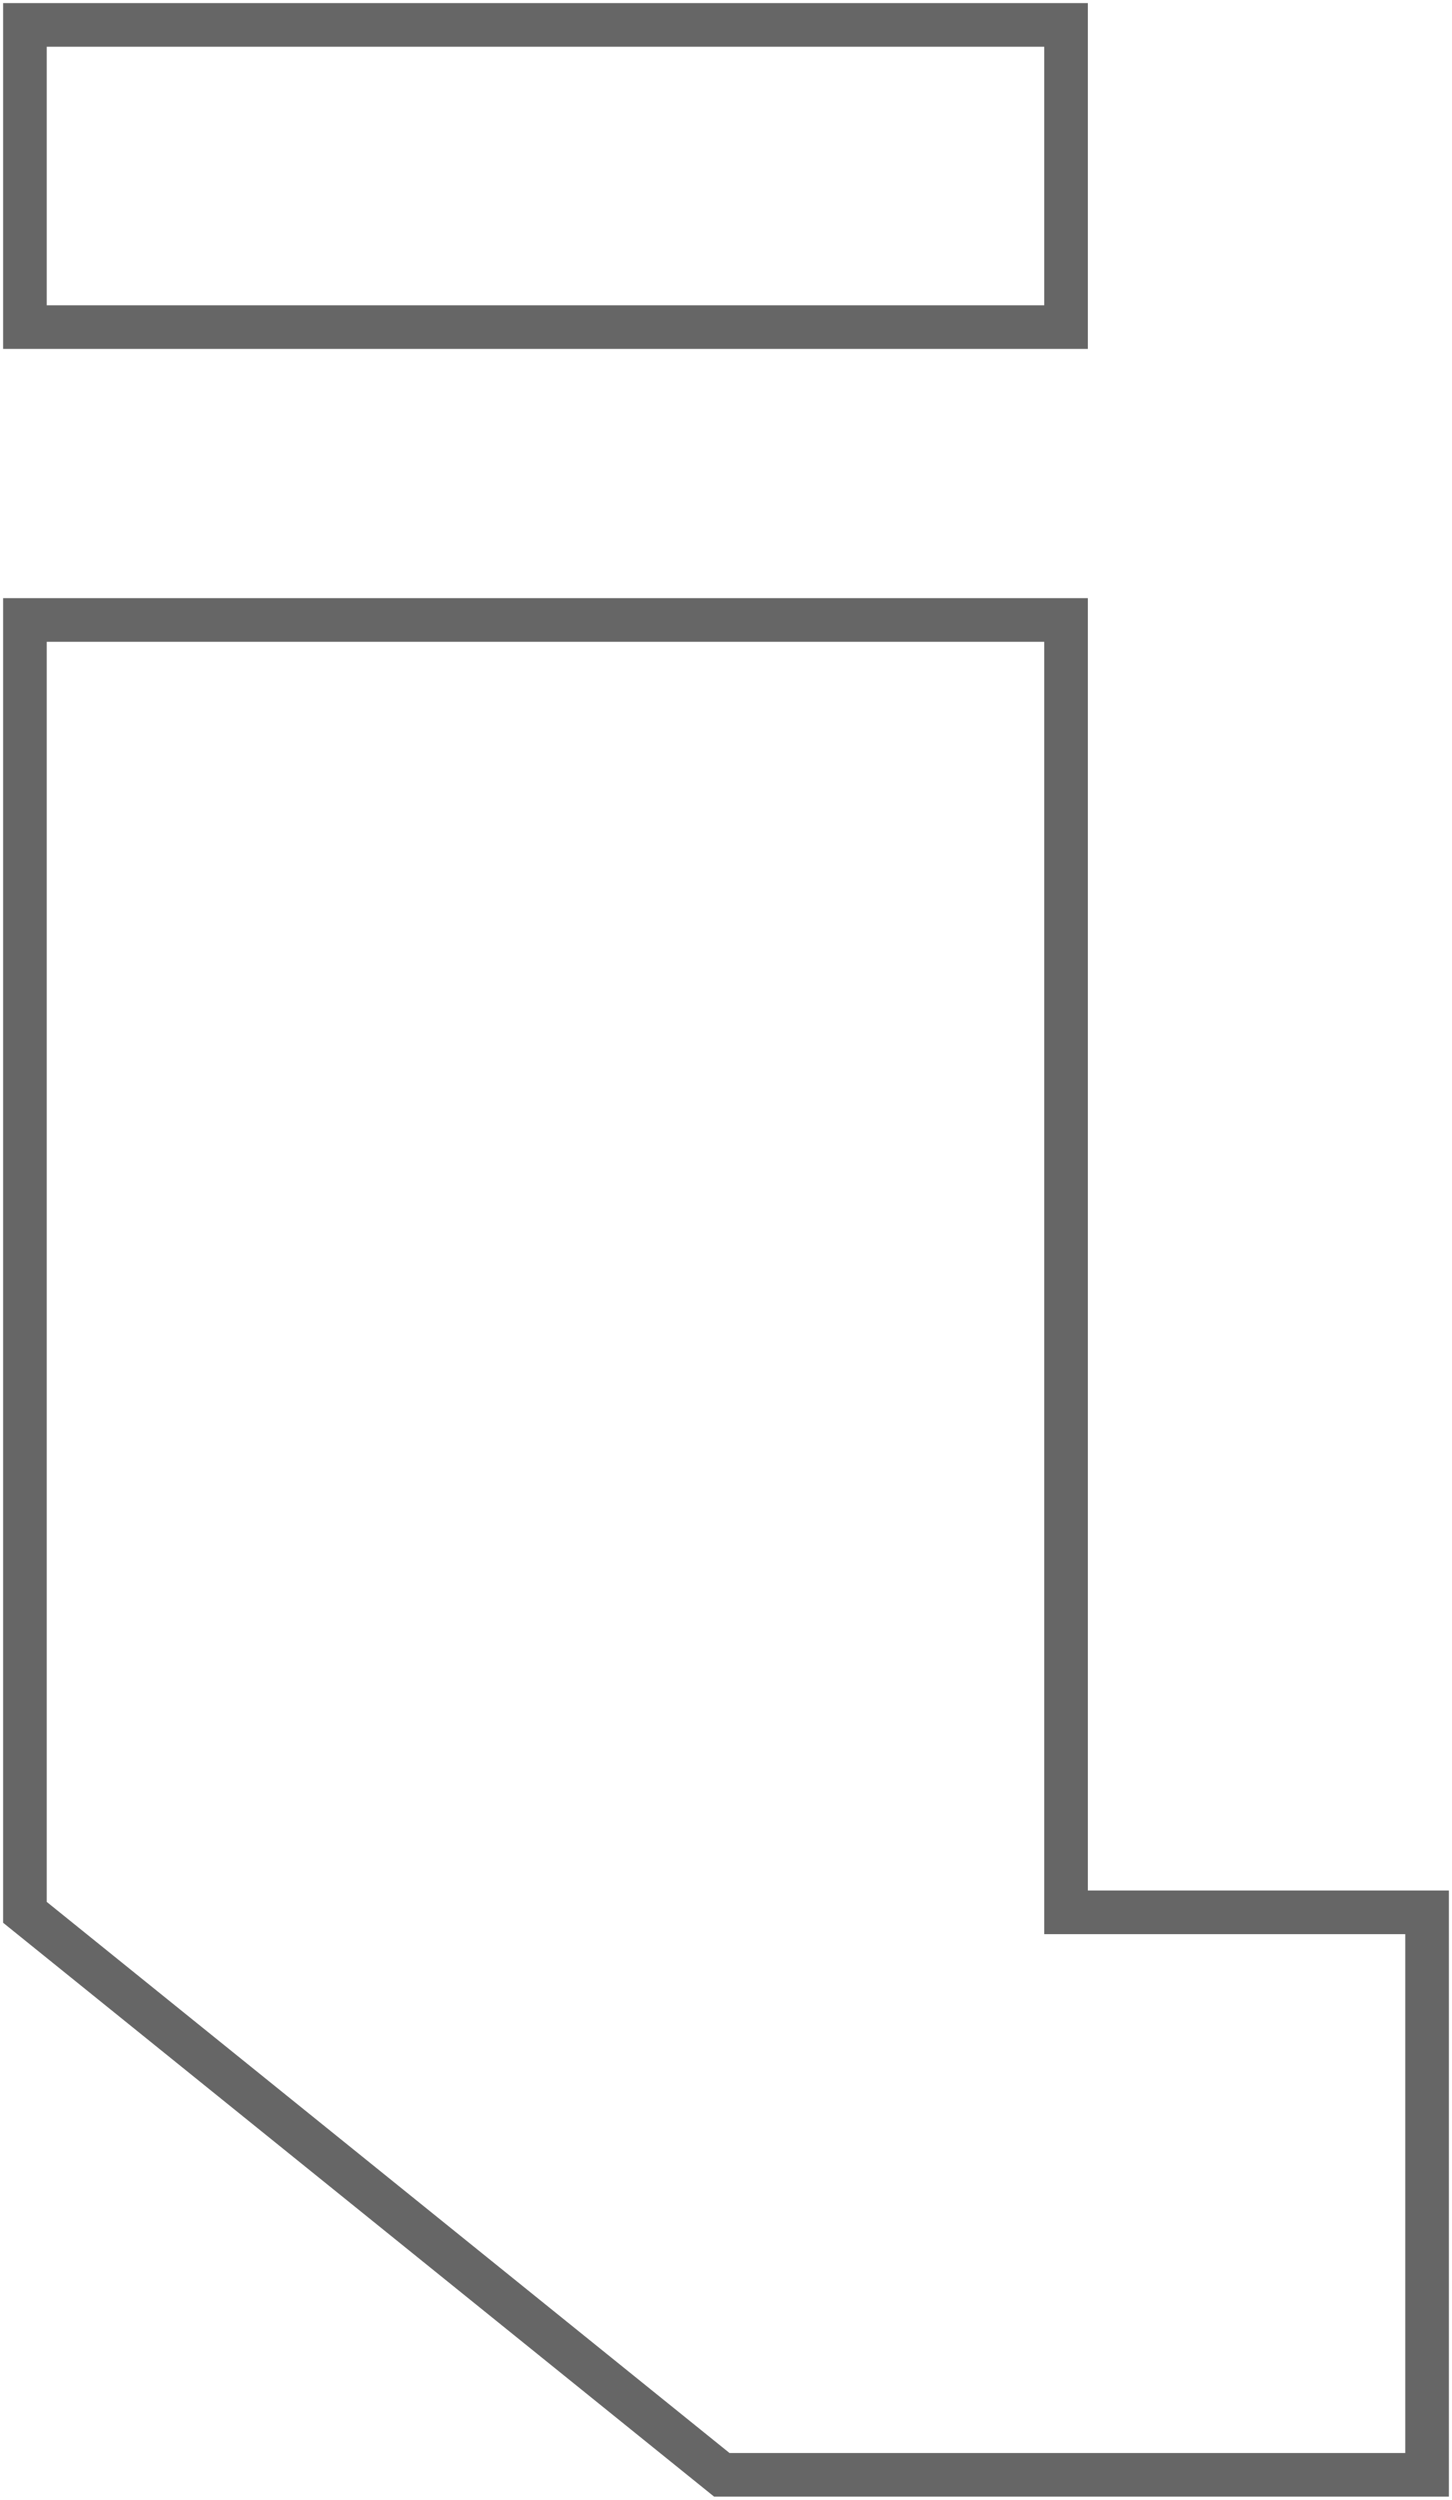 <svg width="233" height="401" fill="none" xmlns="http://www.w3.org/2000/svg"><path d="M4 306.767V99.454h167.066v207.313H229V397H115.826L4 306.767zM171.066 52.472H4V4h167.066v48.472z" stroke="#666" stroke-width="7"/></svg>